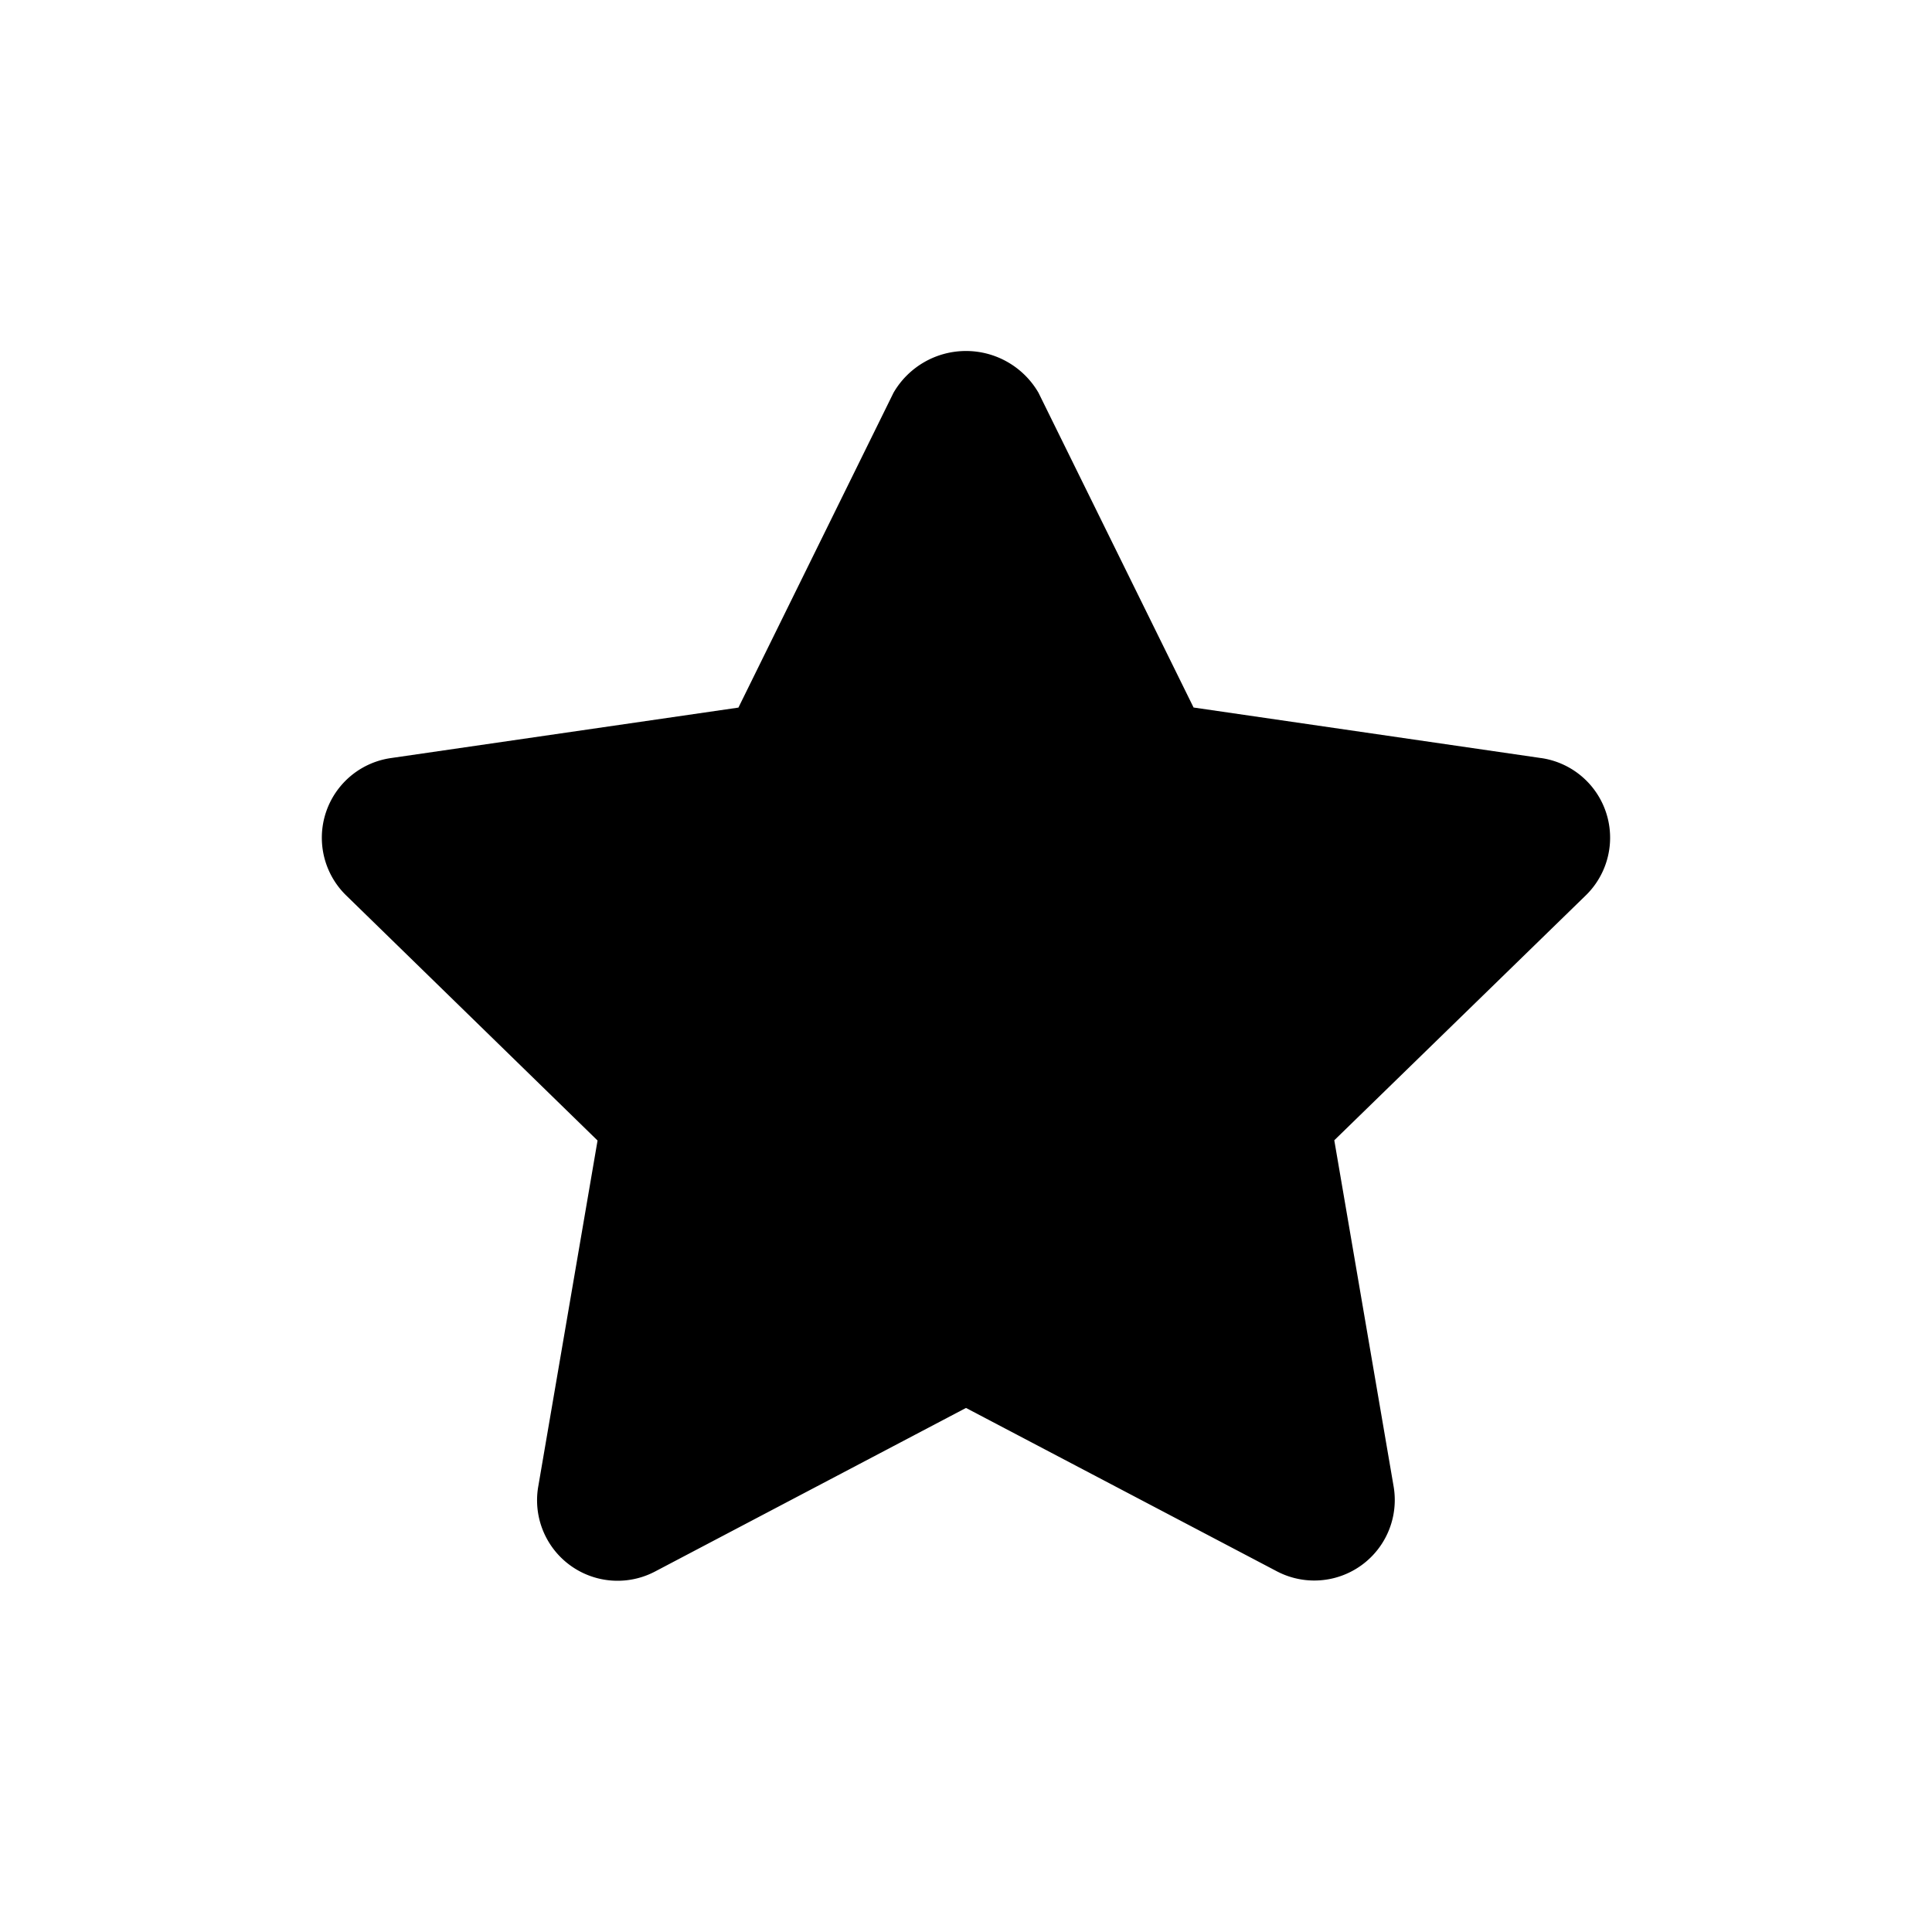 <svg xmlns="http://www.w3.org/2000/svg" xmlns:xlink="http://www.w3.org/1999/xlink" width="24" height="24" viewBox="0 0 24 24">
    <defs>
        <path id="a" d="M19.144 9.417l-4.317-.628L12.9 4.878a1.041 1.041 0 0 0-1.8 0L9.173 8.79l-4.317.627a1 1 0 0 0-.556 1.706l3.123 3.045-.737 4.3a1 1 0 0 0 1.451 1.054L12 17.49l3.861 2.029a1 1 0 0 0 1.451-1.054l-.737-4.3 3.125-3.043a1 1 0 0 0-.554-1.705l-.002-.001z"/>
    </defs>
    <use fill="currentColor" fill-rule="evenodd" xlink:href="#a"/>
</svg>
